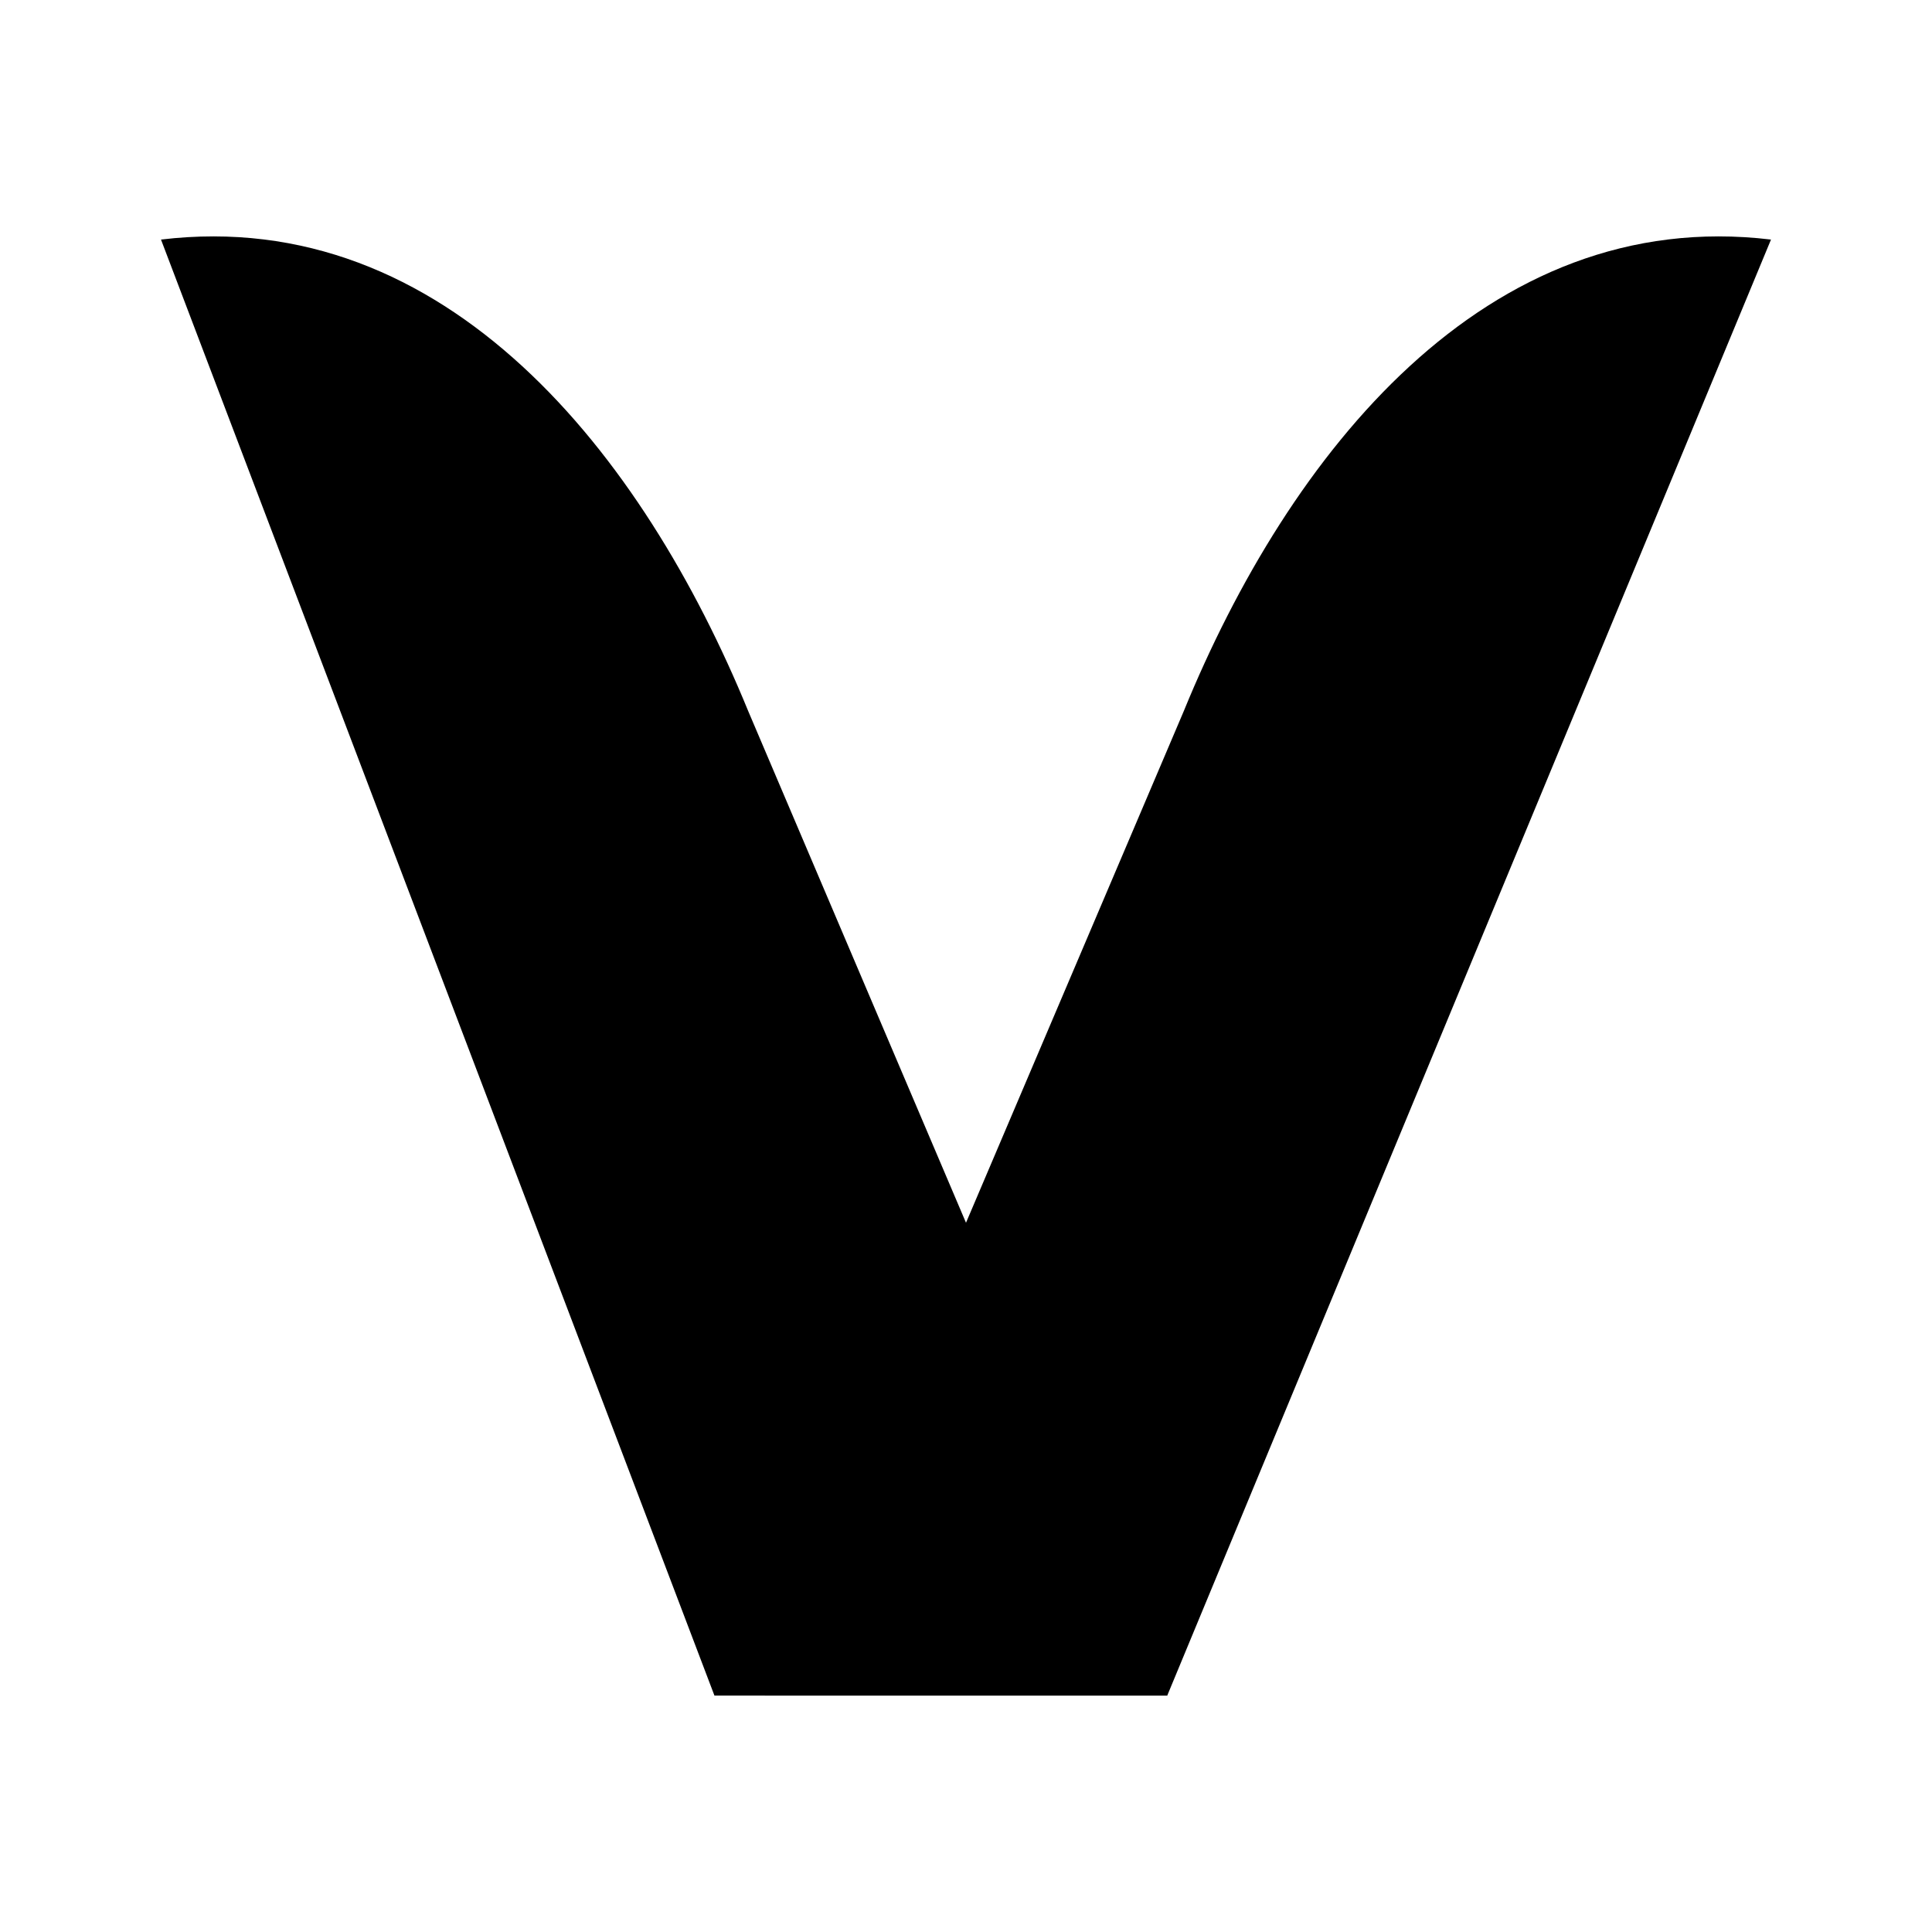 <svg xmlns="http://www.w3.org/2000/svg" xmlns:xlink="http://www.w3.org/1999/xlink" width="24" height="24" viewBox="0 0 24 24"><path fill="currentColor" d="M8.875 21.063L2 2.976c3.544-.425 5.987 2.663 7.294 5.856L14.5 21.063z"/><path fill="currentColor" d="M14.5 21.063L22 2.976c-3.544-.425-5.988 2.663-7.294 5.856L9.5 21.063z"/></svg>